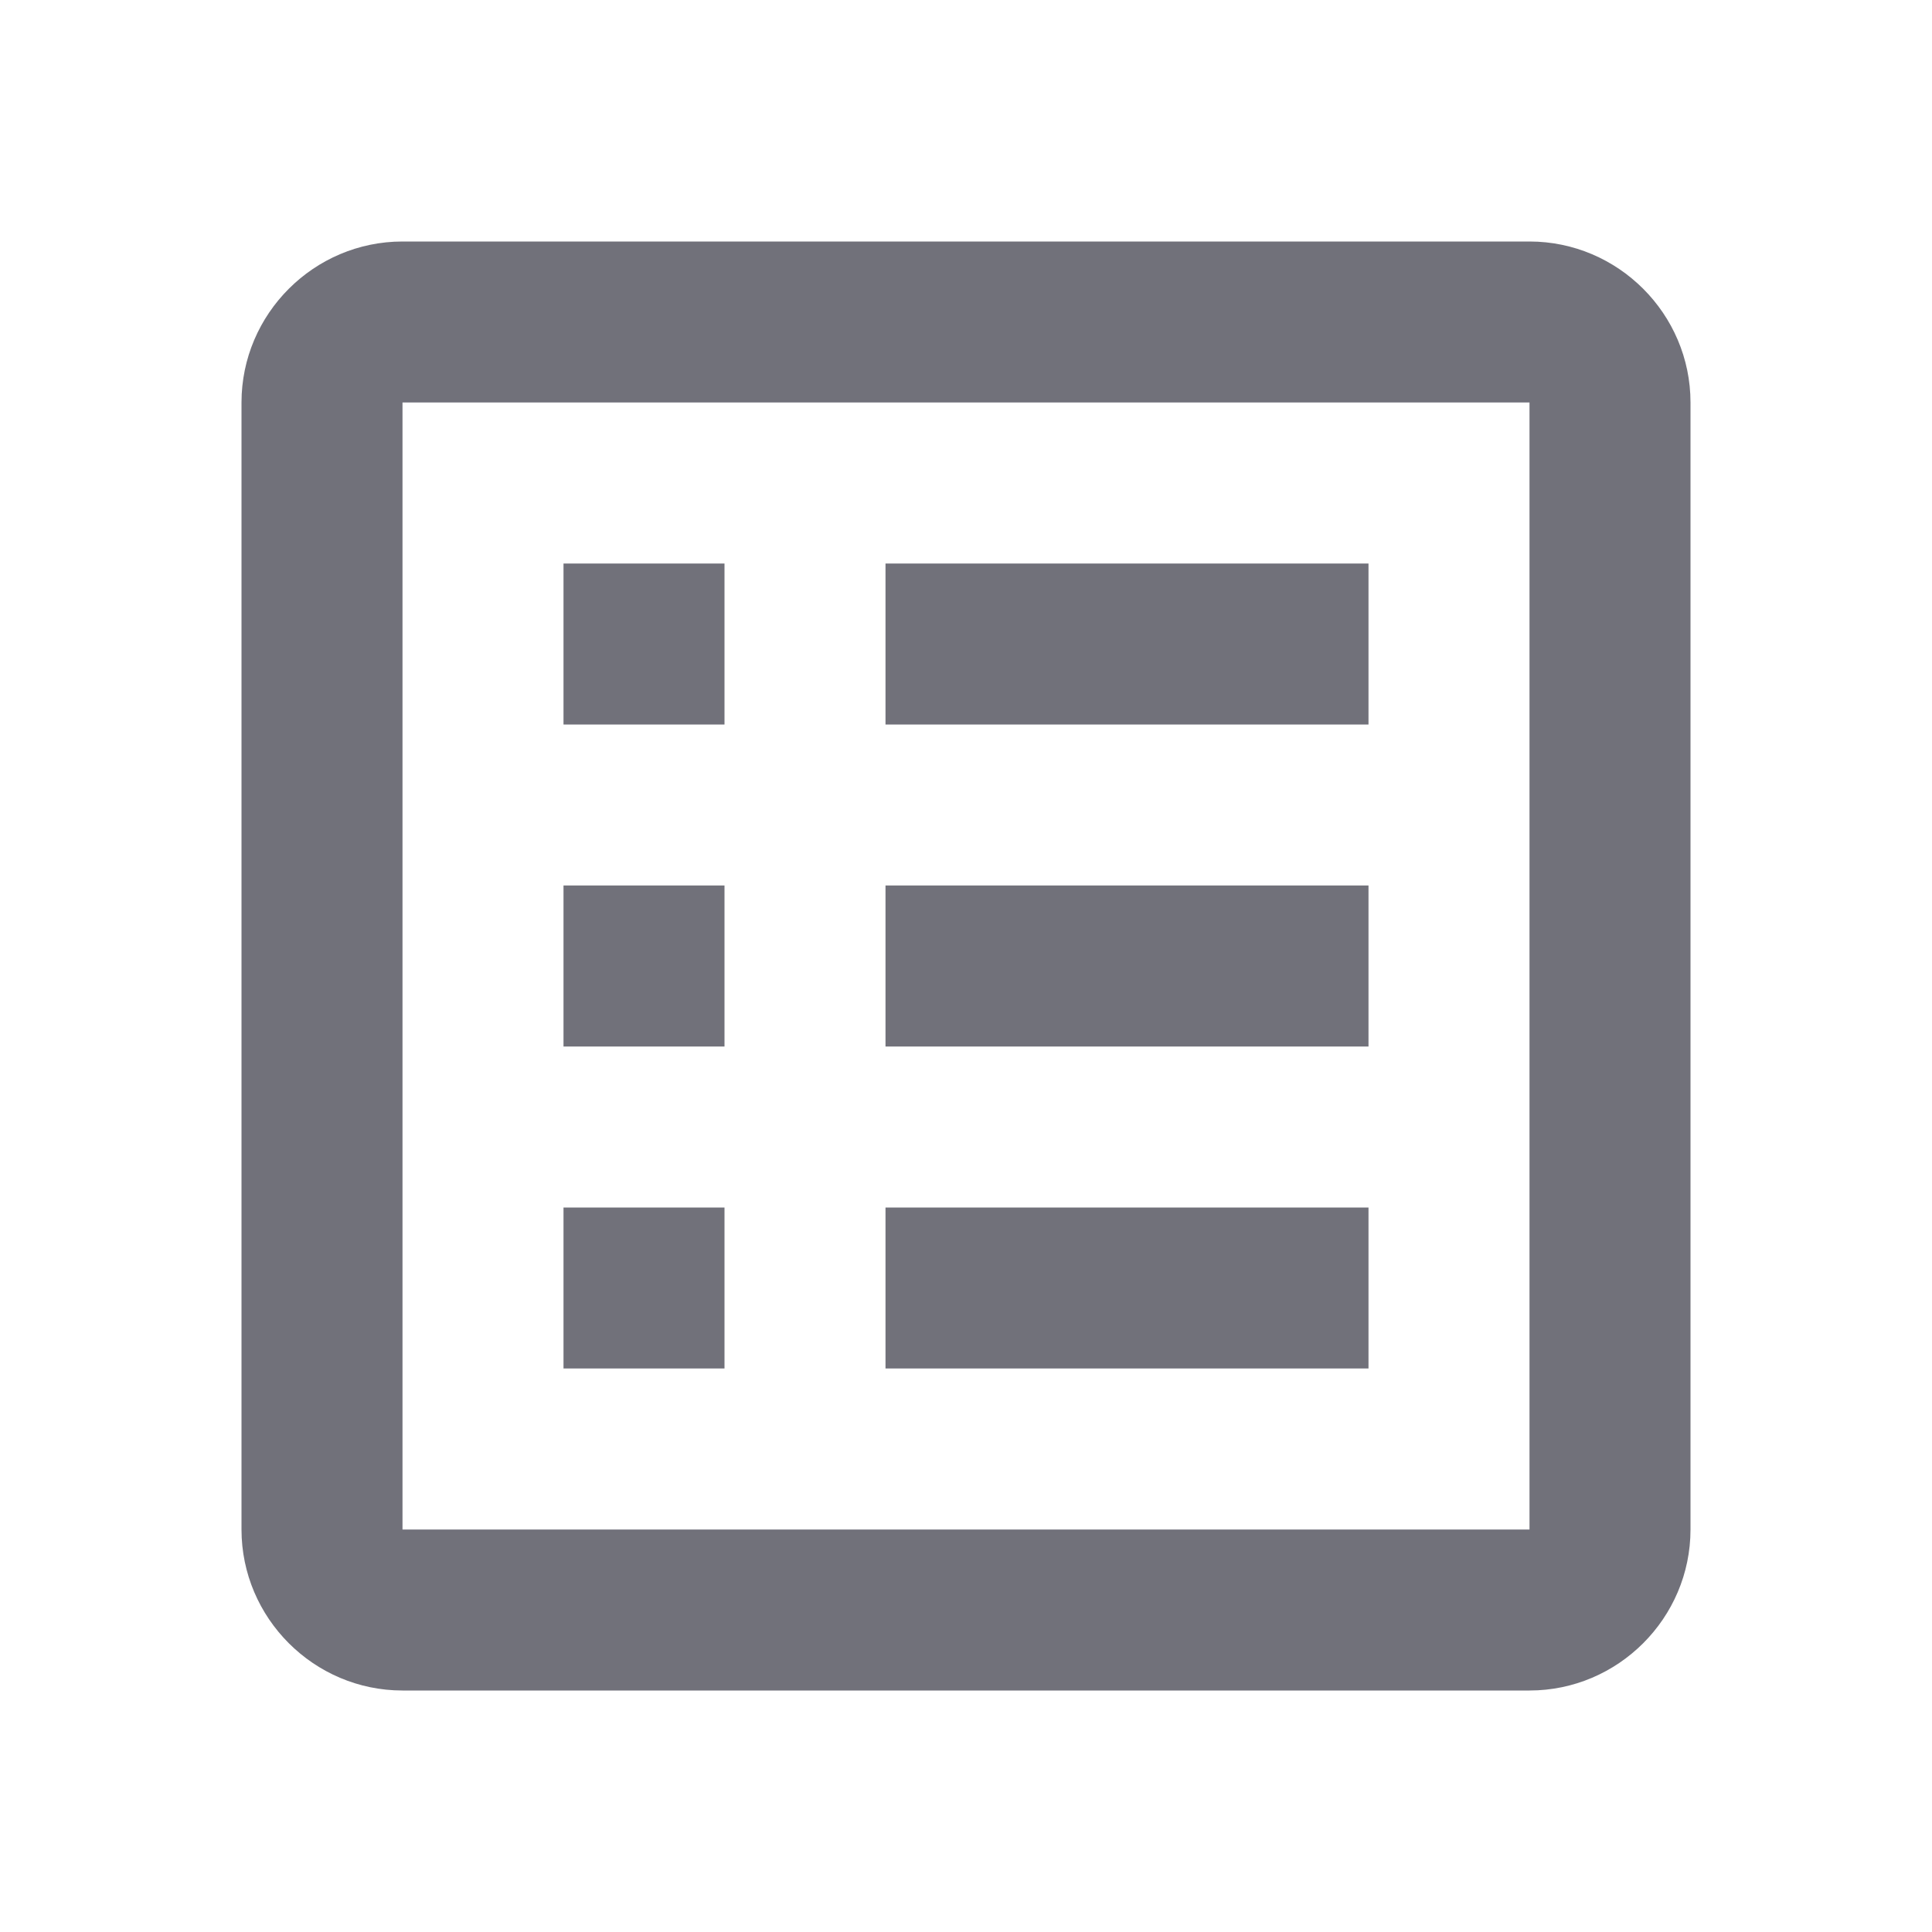 <svg width="24" height="24" viewBox="0 0 24 24" fill="none" xmlns="http://www.w3.org/2000/svg">
<path d="M11 15H17V17H11V15ZM9 7H7V9H9V7ZM11 13H17V11H11V13ZM11 9H17V7H11V9ZM9 11H7V13H9V11ZM21 5V19C21 20.1 20.1 21 19 21H5C3.9 21 3 20.1 3 19V5C3 3.9 3.9 3 5 3H19C20.1 3 21 3.9 21 5ZM19 5H5V19H19V5ZM9 15H7V17H9V15Z" fill="#71717A"/>
</svg>
